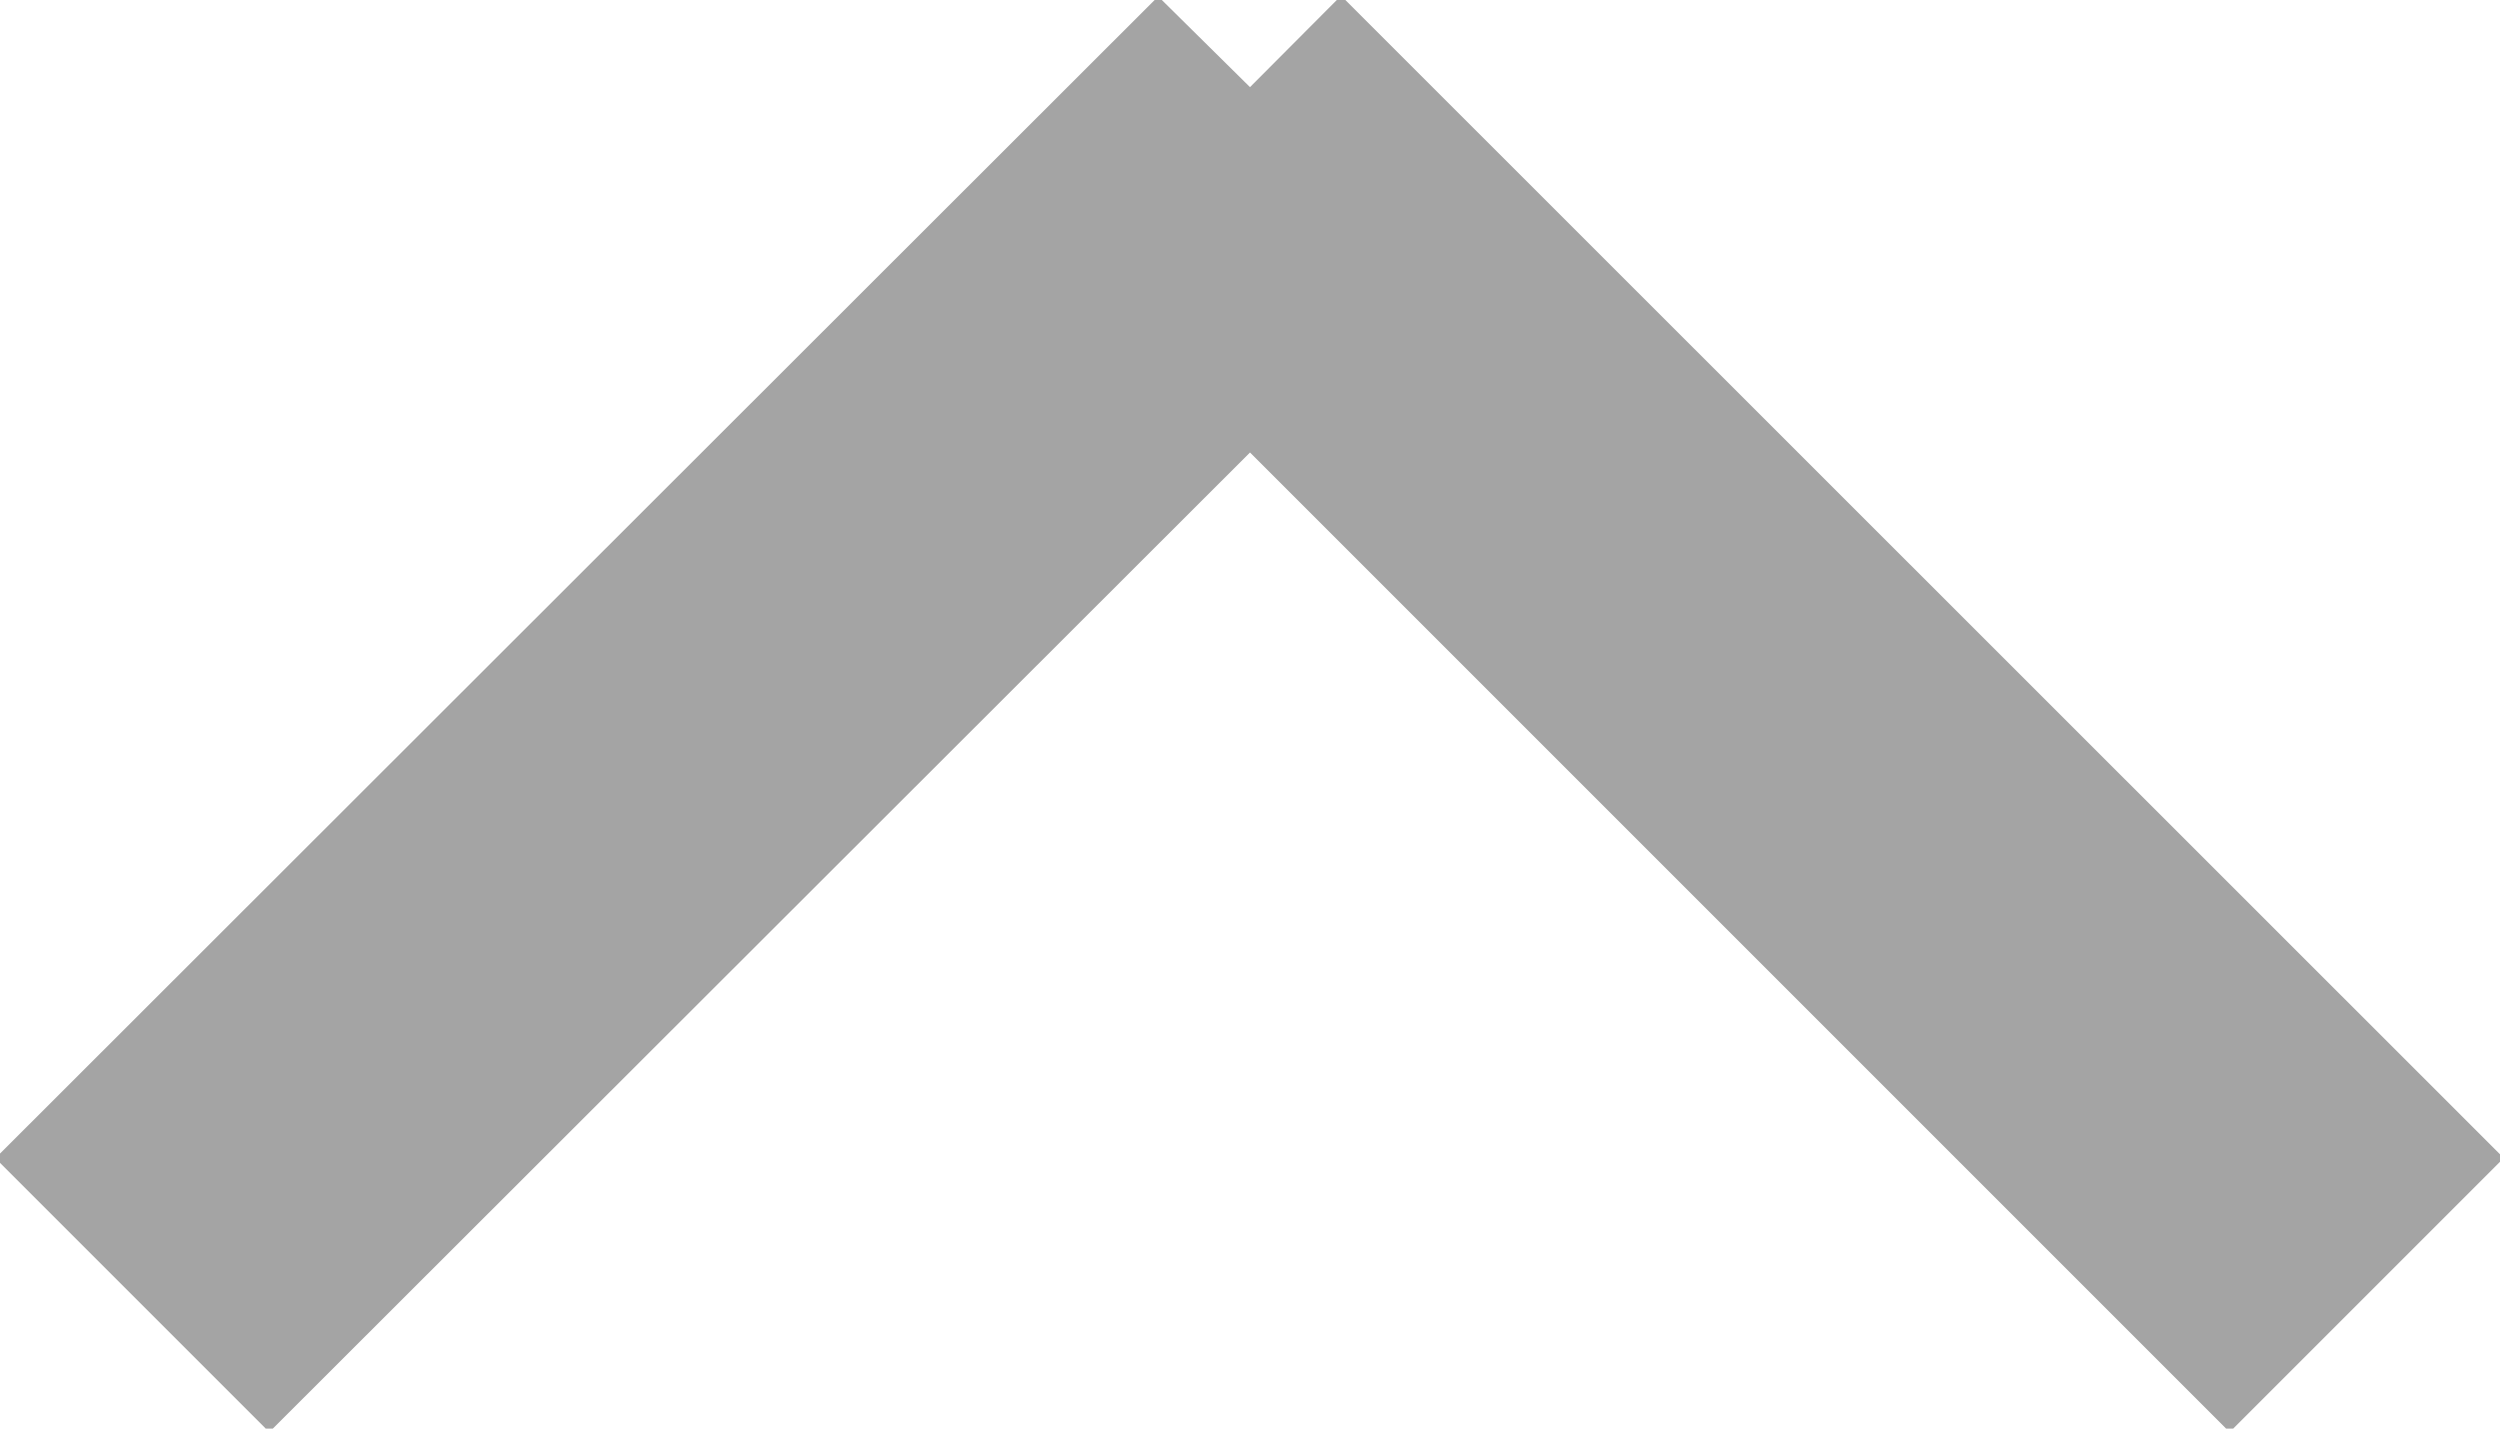 <svg xmlns="http://www.w3.org/2000/svg" viewBox="0 0 7 4"><path fill-rule="evenodd" opacity=".549" fill="#595959" d="M7.01 3.243l-.767.767L3.5 1.267.754 4.01l-.767-.767L3.243-.01 3.5.244l.255-.256L7.01 3.242"/></svg>